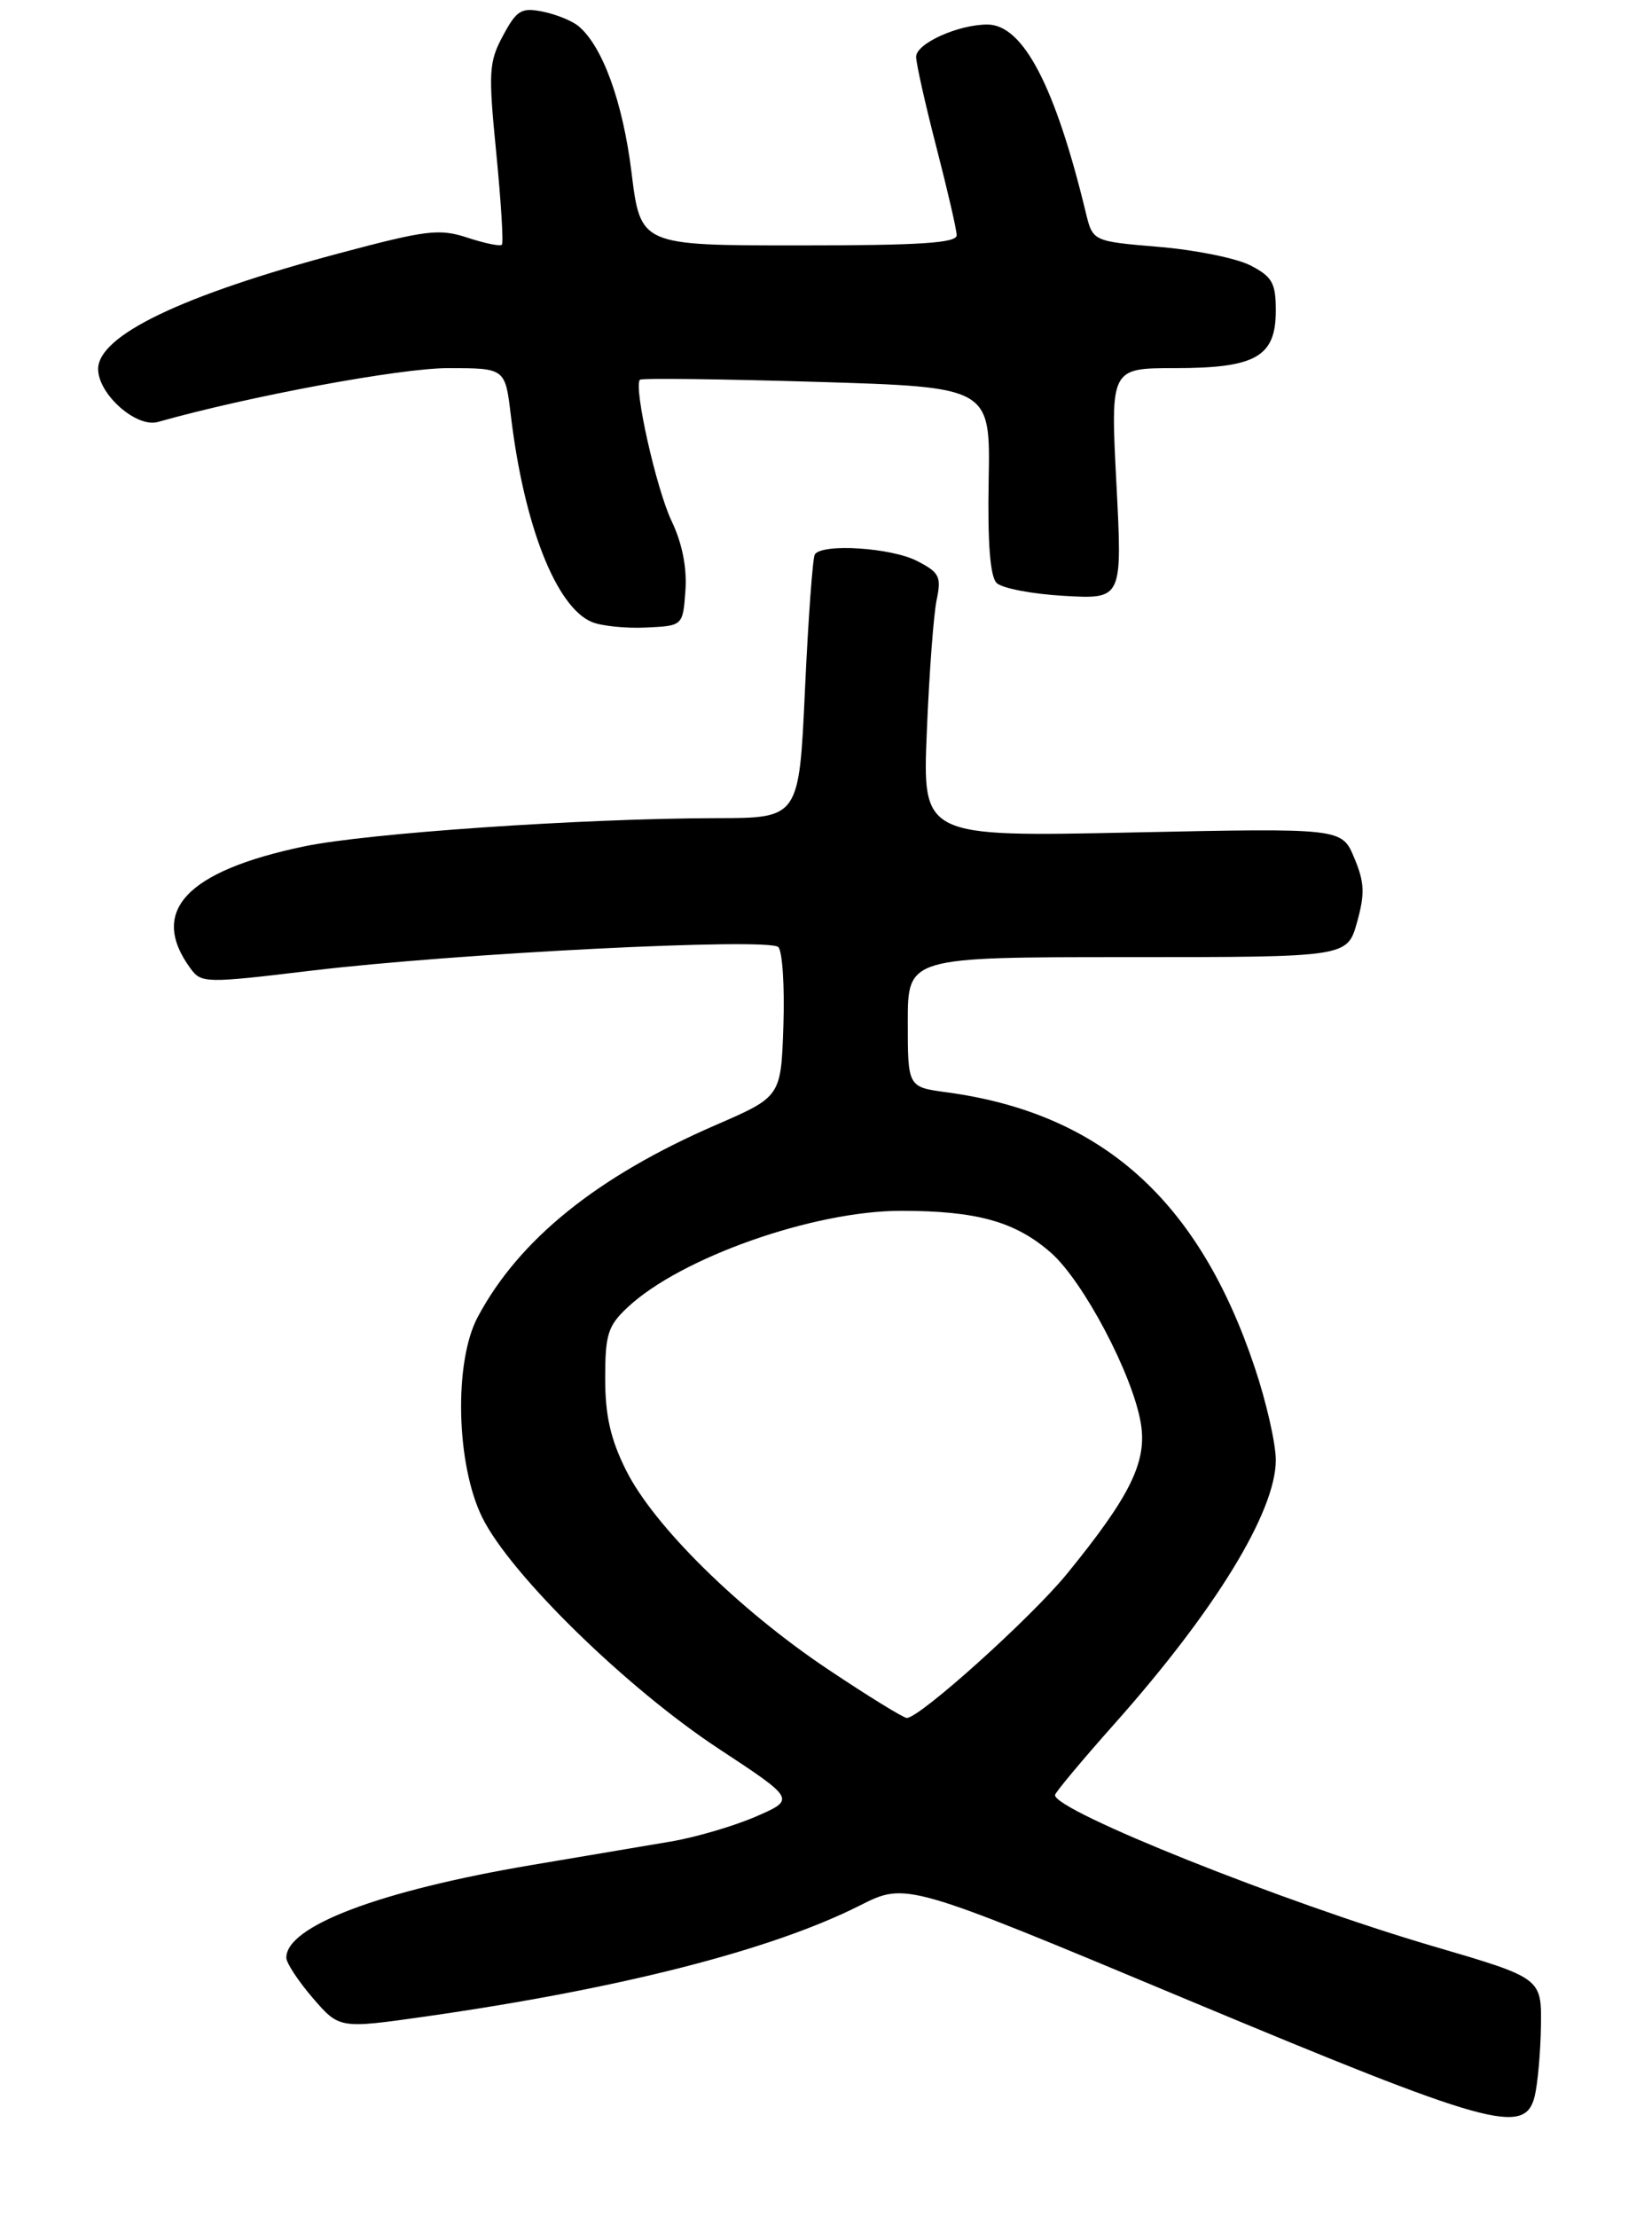 <?xml version="1.0" encoding="UTF-8" standalone="no"?>
<!DOCTYPE svg PUBLIC "-//W3C//DTD SVG 1.1//EN" "http://www.w3.org/Graphics/SVG/1.1/DTD/svg11.dtd" >
<svg xmlns="http://www.w3.org/2000/svg" xmlns:xlink="http://www.w3.org/1999/xlink" version="1.1" viewBox="0 0 202 271">
 <g >
 <path fill="currentColor"
d=" M 187.65 256.27 C 188.02 254.76 188.37 250.89 188.42 247.66 C 188.50 241.79 188.50 241.79 175.22 237.90 C 157.03 232.57 129.00 221.37 129.00 219.43 C 129.00 219.14 132.28 215.21 136.29 210.70 C 148.62 196.84 156.00 184.77 156.00 178.47 C 156.00 176.48 154.85 171.40 153.43 167.18 C 146.59 146.69 134.71 136.08 115.75 133.52 C 111.00 132.88 111.00 132.88 111.00 124.94 C 111.00 117.00 111.00 117.00 137.87 117.00 C 164.74 117.00 164.74 117.00 165.93 112.75 C 166.91 109.24 166.85 107.86 165.59 104.86 C 164.07 101.22 164.07 101.22 138.43 101.76 C 112.79 102.30 112.79 102.30 113.33 89.40 C 113.62 82.31 114.16 75.07 114.53 73.33 C 115.13 70.50 114.87 69.98 112.15 68.58 C 108.99 66.94 100.49 66.40 99.63 67.78 C 99.37 68.21 98.83 75.64 98.43 84.28 C 97.71 100.00 97.71 100.00 87.61 100.01 C 71.19 100.04 44.90 101.84 37.14 103.47 C 22.73 106.50 18.18 111.40 23.29 118.38 C 24.62 120.20 25.10 120.21 38.08 118.65 C 55.85 116.52 94.00 114.60 95.17 115.77 C 95.67 116.27 95.95 120.59 95.79 125.37 C 95.50 134.06 95.50 134.06 87.50 137.53 C 73.02 143.81 63.45 151.53 58.41 161.00 C 55.48 166.50 55.77 179.02 58.97 185.50 C 62.41 192.47 76.61 206.35 87.89 213.77 C 97.28 219.95 97.28 219.95 92.39 222.07 C 89.70 223.23 85.03 224.60 82.00 225.11 C 78.97 225.62 71.30 226.92 64.94 227.99 C 46.41 231.13 34.97 235.46 35.01 239.32 C 35.02 239.97 36.49 242.19 38.26 244.25 C 41.50 247.99 41.50 247.99 52.00 246.50 C 75.83 243.10 94.30 238.39 105.15 232.92 C 110.80 230.07 110.80 230.07 145.15 244.43 C 182.20 259.91 186.44 261.09 187.65 256.27 Z  M 83.81 72.19 C 84.01 69.40 83.42 66.41 82.12 63.69 C 80.24 59.75 77.44 47.23 78.25 46.42 C 78.45 46.21 88.18 46.33 99.86 46.68 C 121.10 47.32 121.10 47.32 120.89 58.70 C 120.75 66.35 121.07 70.47 121.86 71.26 C 122.51 71.91 126.23 72.62 130.14 72.84 C 137.24 73.24 137.24 73.24 136.51 59.12 C 135.78 45.00 135.78 45.00 143.67 45.00 C 153.56 45.00 156.00 43.61 156.00 37.97 C 156.00 34.60 155.57 33.83 152.91 32.45 C 151.21 31.57 146.17 30.55 141.72 30.18 C 133.62 29.50 133.62 29.50 132.77 26.00 C 129.02 10.50 125.09 3.00 120.73 3.00 C 117.14 3.00 112.00 5.33 112.02 6.95 C 112.03 7.80 113.15 12.78 114.50 18.00 C 115.85 23.23 116.97 28.06 116.98 28.75 C 117.00 29.71 112.48 30.00 97.66 30.00 C 78.32 30.00 78.32 30.00 77.22 21.08 C 76.16 12.48 73.68 5.64 70.73 3.19 C 69.95 2.54 67.98 1.75 66.36 1.42 C 63.75 0.90 63.18 1.24 61.51 4.35 C 59.77 7.58 59.70 8.78 60.68 18.69 C 61.26 24.63 61.58 29.69 61.37 29.91 C 61.17 30.14 59.29 29.75 57.18 29.06 C 53.73 27.92 52.17 28.11 41.52 30.95 C 22.22 36.10 12.00 41.01 12.00 45.11 C 12.00 48.19 16.68 52.33 19.31 51.58 C 30.42 48.44 48.95 45.00 54.76 45.00 C 61.77 45.00 61.77 45.00 62.46 50.75 C 64.06 64.20 68.00 74.22 72.38 76.04 C 73.55 76.52 76.53 76.83 79.00 76.71 C 83.50 76.50 83.50 76.50 83.81 72.19 Z  M 101.26 204.07 C 90.33 196.76 79.93 186.51 76.55 179.72 C 74.65 175.92 74.00 173.04 74.00 168.49 C 74.00 163.11 74.33 162.06 76.75 159.80 C 83.22 153.74 99.49 148.00 110.18 148.01 C 119.46 148.01 124.16 149.33 128.50 153.13 C 132.47 156.62 138.49 168.01 139.49 173.95 C 140.29 178.65 138.24 182.84 130.49 192.35 C 126.13 197.71 112.47 210.00 110.88 210.00 C 110.47 210.00 106.14 207.33 101.26 204.07 Z "/>
</g>
</svg>